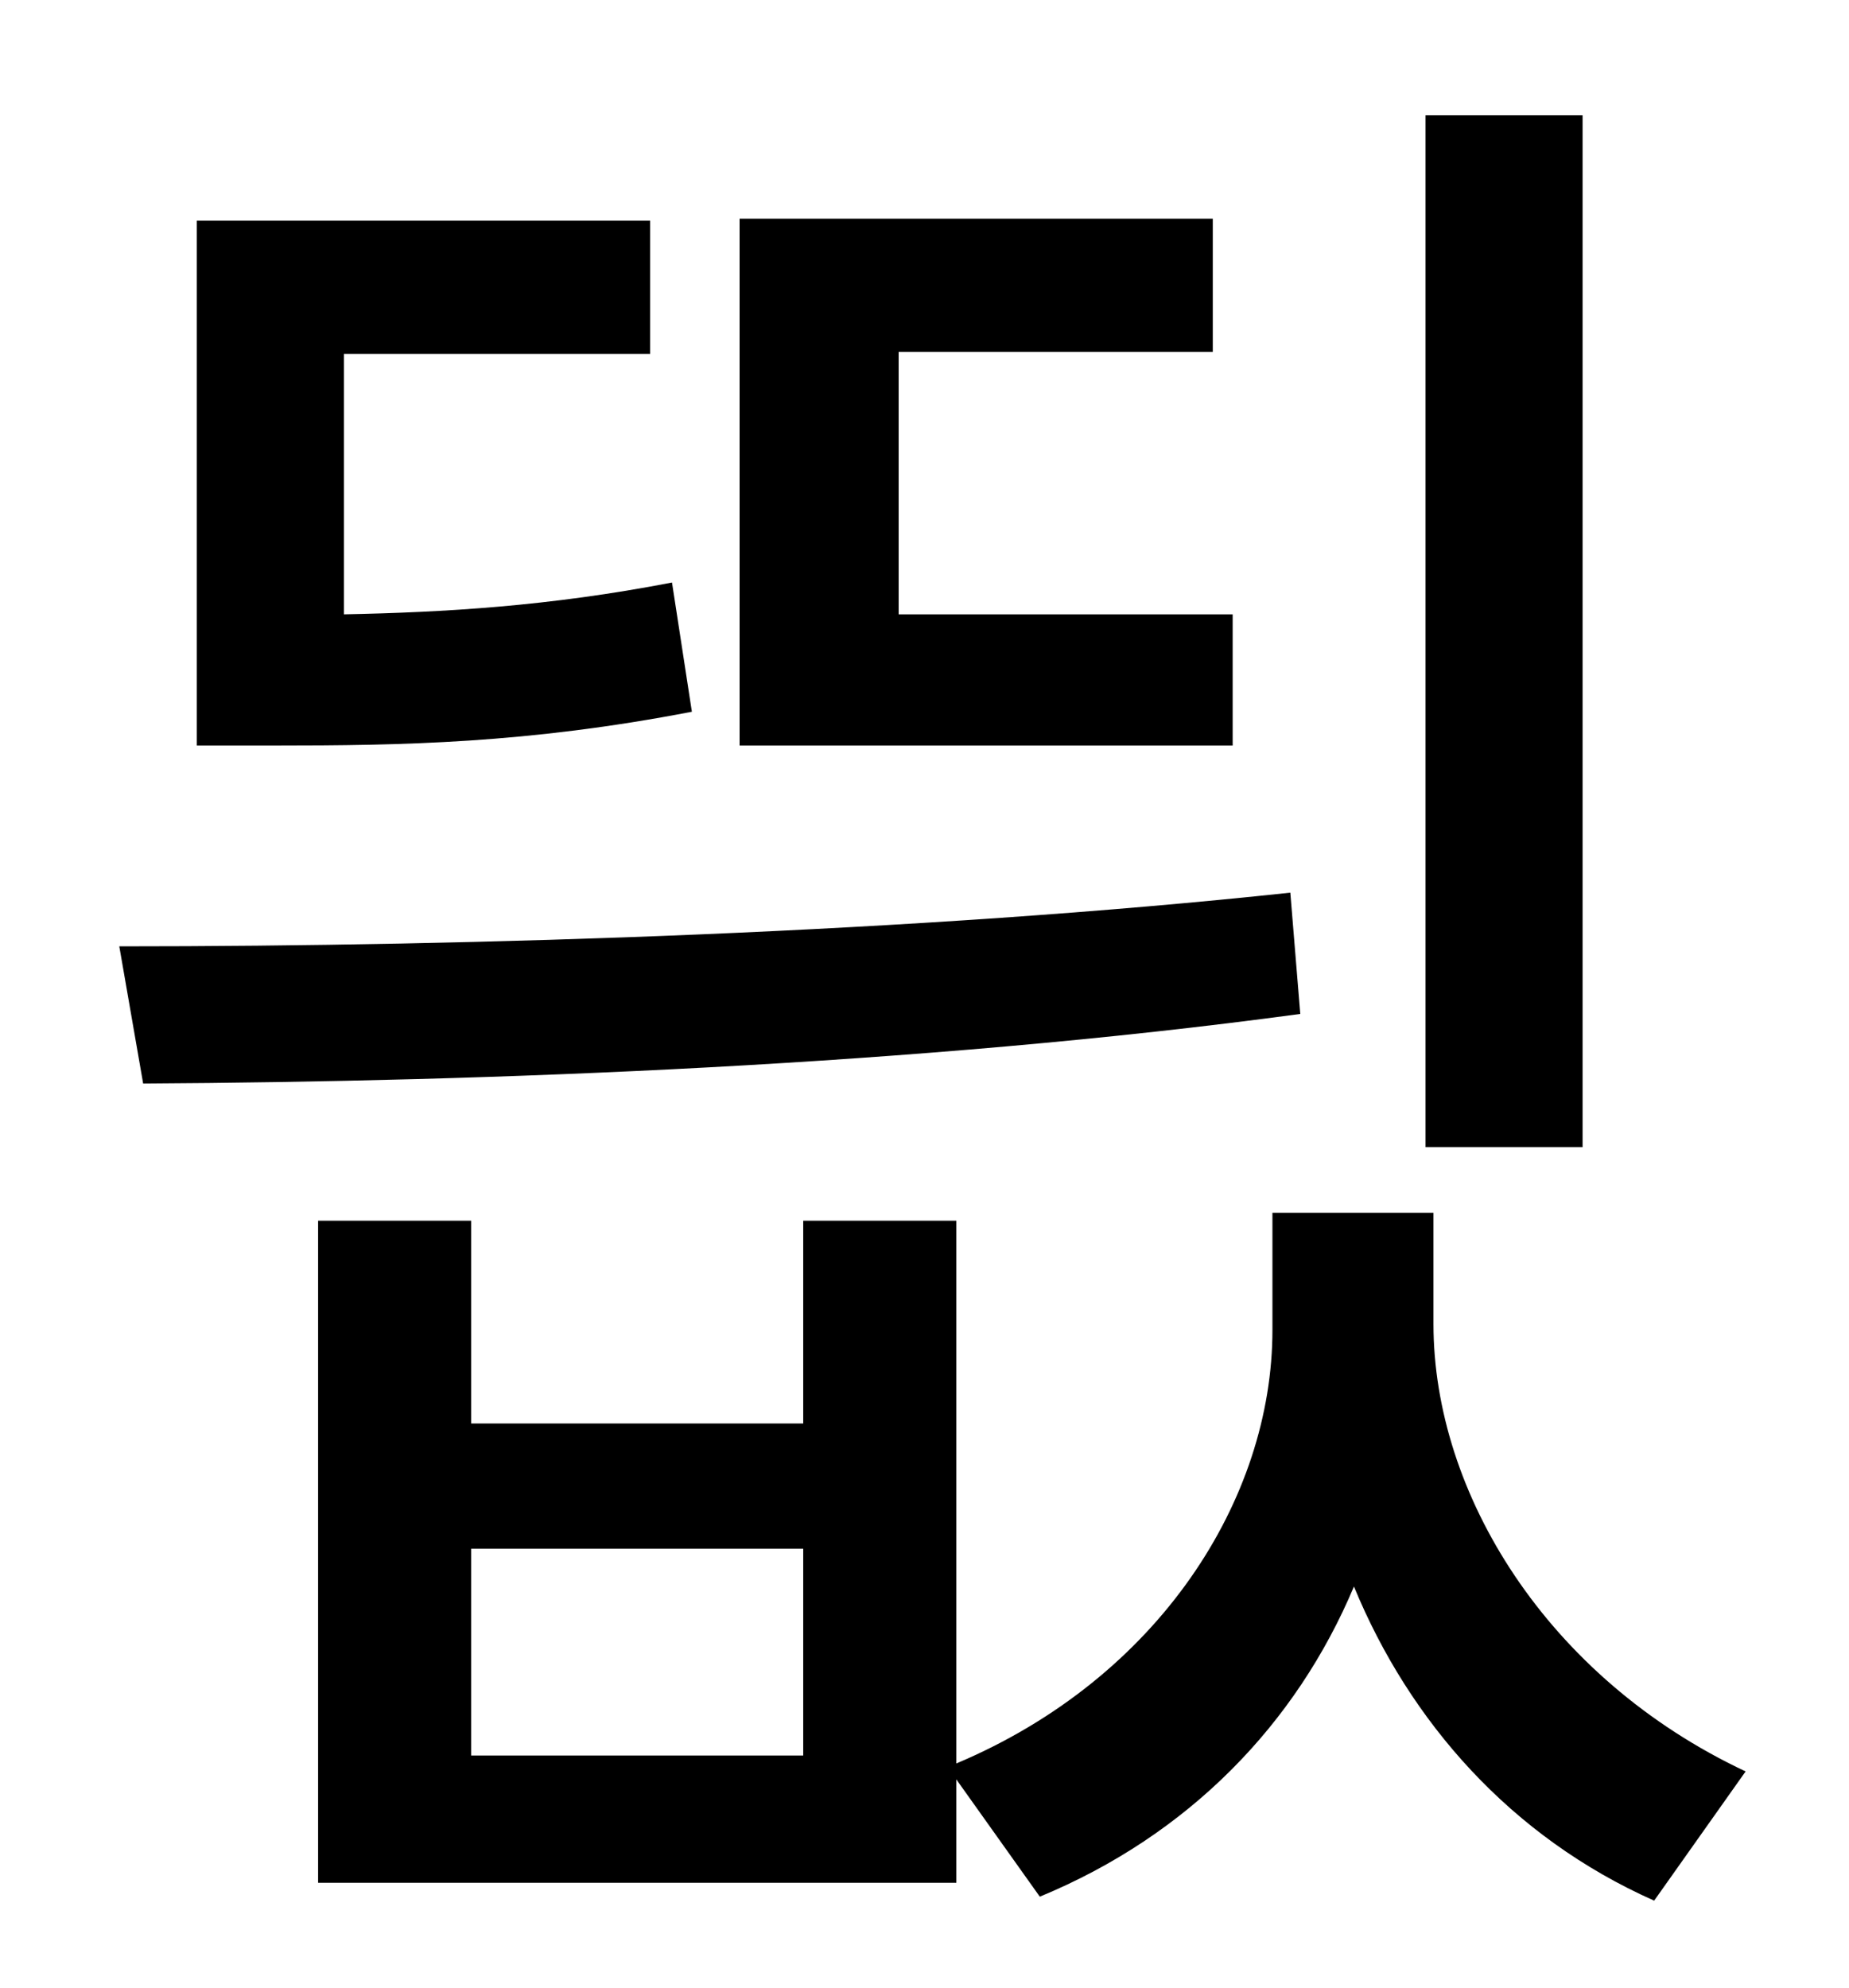 <?xml version="1.0" standalone="no"?>
<!DOCTYPE svg PUBLIC "-//W3C//DTD SVG 1.1//EN" "http://www.w3.org/Graphics/SVG/1.1/DTD/svg11.dtd" >
<svg xmlns="http://www.w3.org/2000/svg" xmlns:xlink="http://www.w3.org/1999/xlink" version="1.1" viewBox="-10 0 930 1000">
   <path fill="currentColor"
d="M786 58v519h-79v-519h79zM610 309v66h-248v-265h238v67h-158v132h168zM328 293l10 65c-83 16 -146 17 -210 17h-39v-264h228v67h-154v131c50 -1 103 -4 165 -16zM639 449l5 61c-192 26 -408 34 -582 35l-12 -69c180 0 402 -7 589 -27zM394 883v-104h-167v104h167z
M711 610v56c0 85 57 178 157 225l-46 65c-72 -32 -123 -90 -151 -158c-29 69 -83 125 -158 156l-42 -59v52h-321v-333h77v102h167v-102h77v273c102 -43 159 -133 159 -218v-59h81z" />
</svg>
